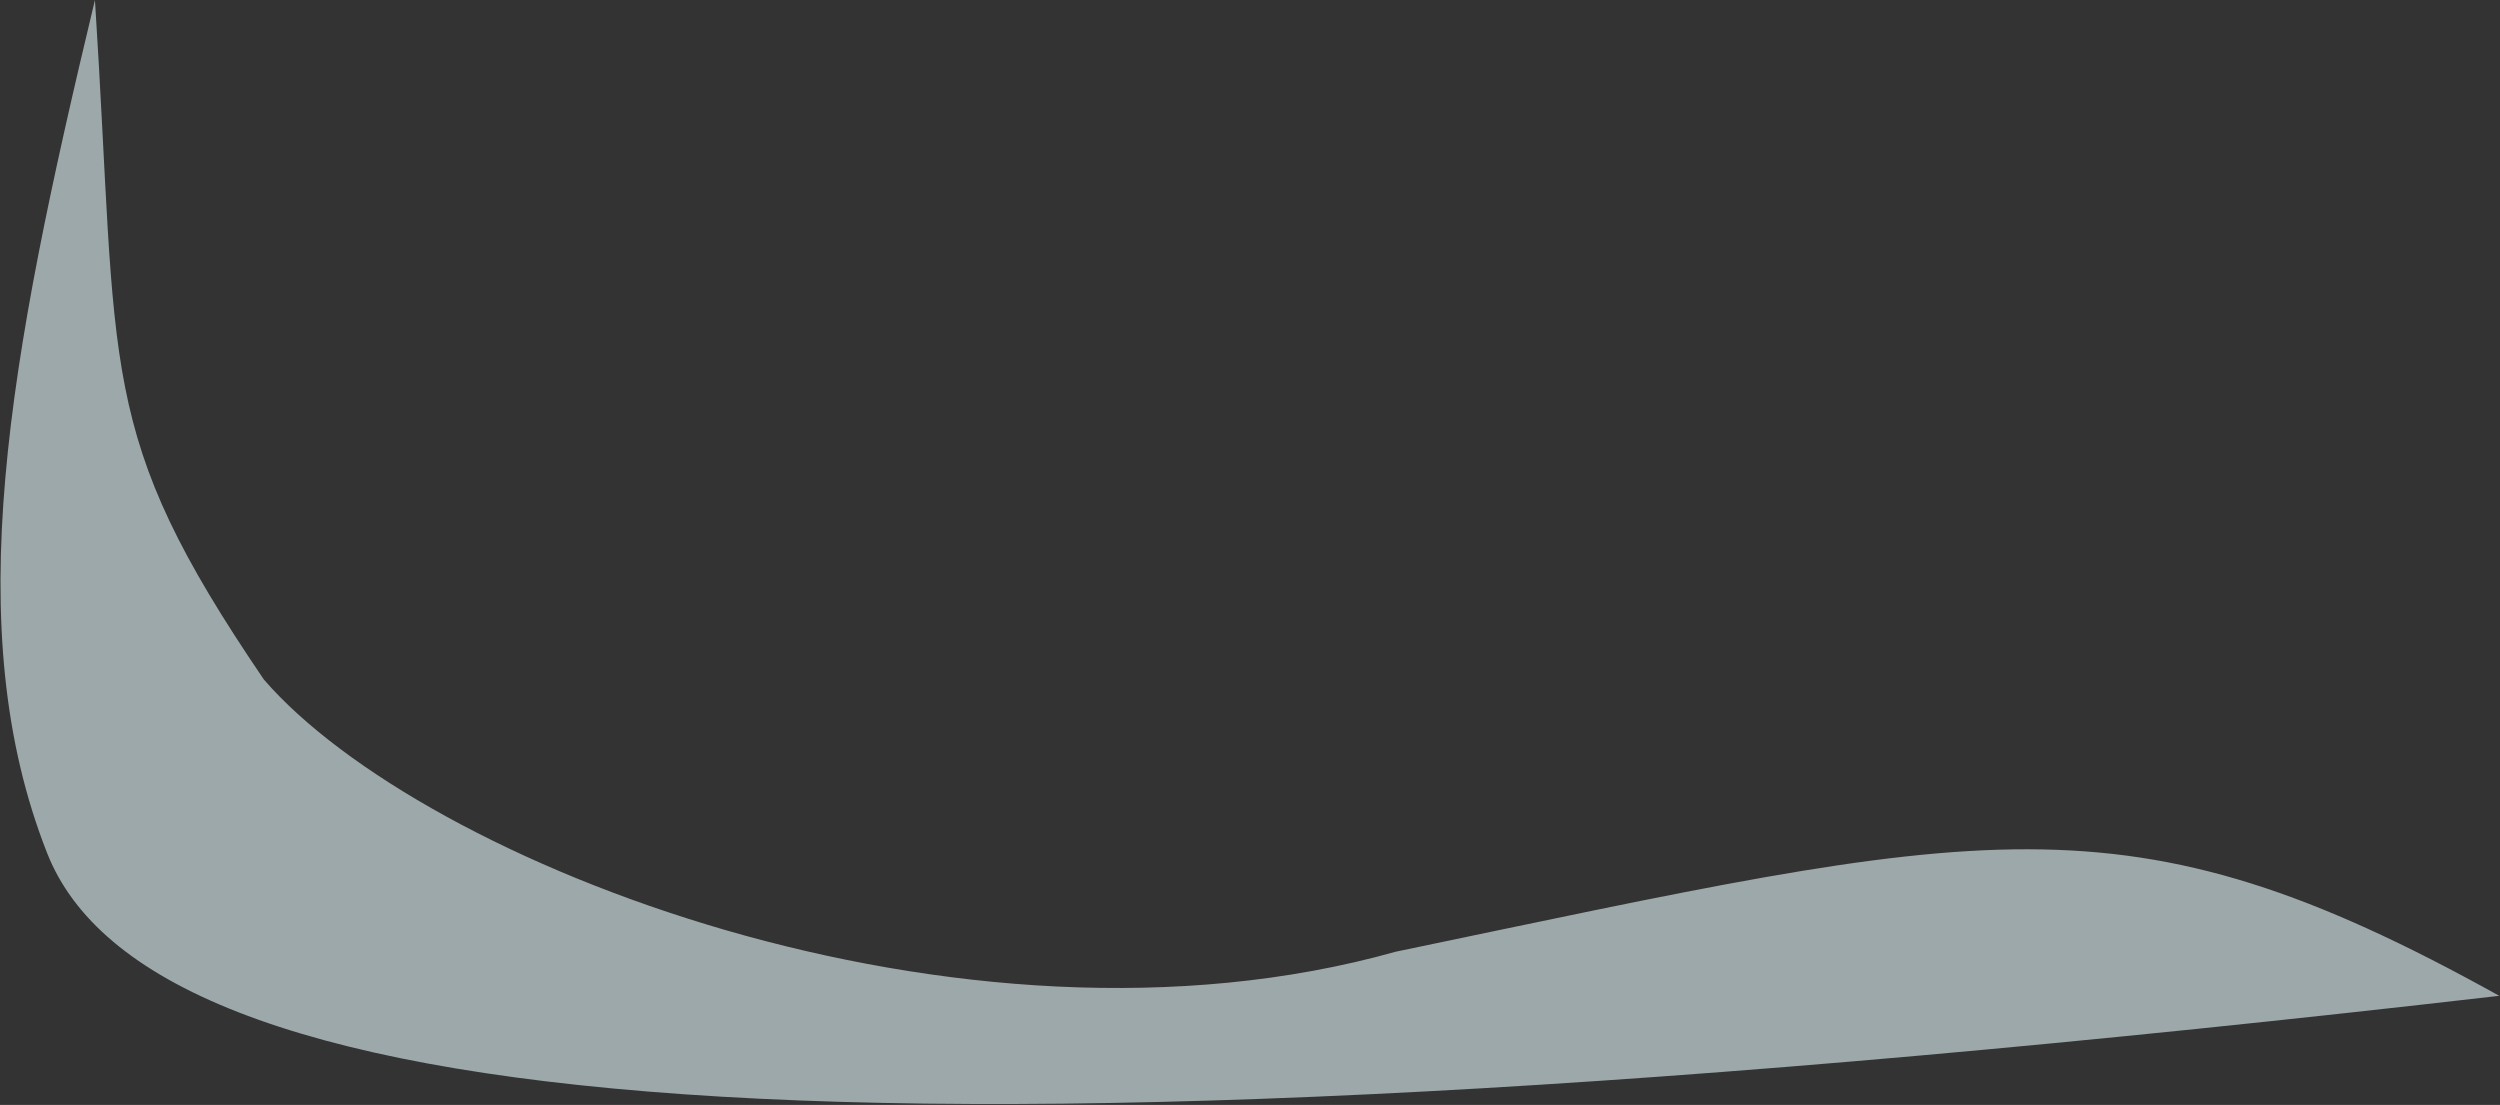 <svg width="1672" height="739" fill="none" xmlns="http://www.w3.org/2000/svg"><rect width="100%" height="100%" fill="#333333" stroke="none"/><path d="M63.5 0c16.125 250.73-.046 288.257 113 454.5 105.92 122.419 465.46 263.842 757 182 394.92-82.281 486.49-110.22 738 29.5C553 795 100 744.5 31.5 570.5-27.65 420.252 5.526 241.731 63.5 0z" fill="#E3F6F8" fill-opacity=".6"/></svg>